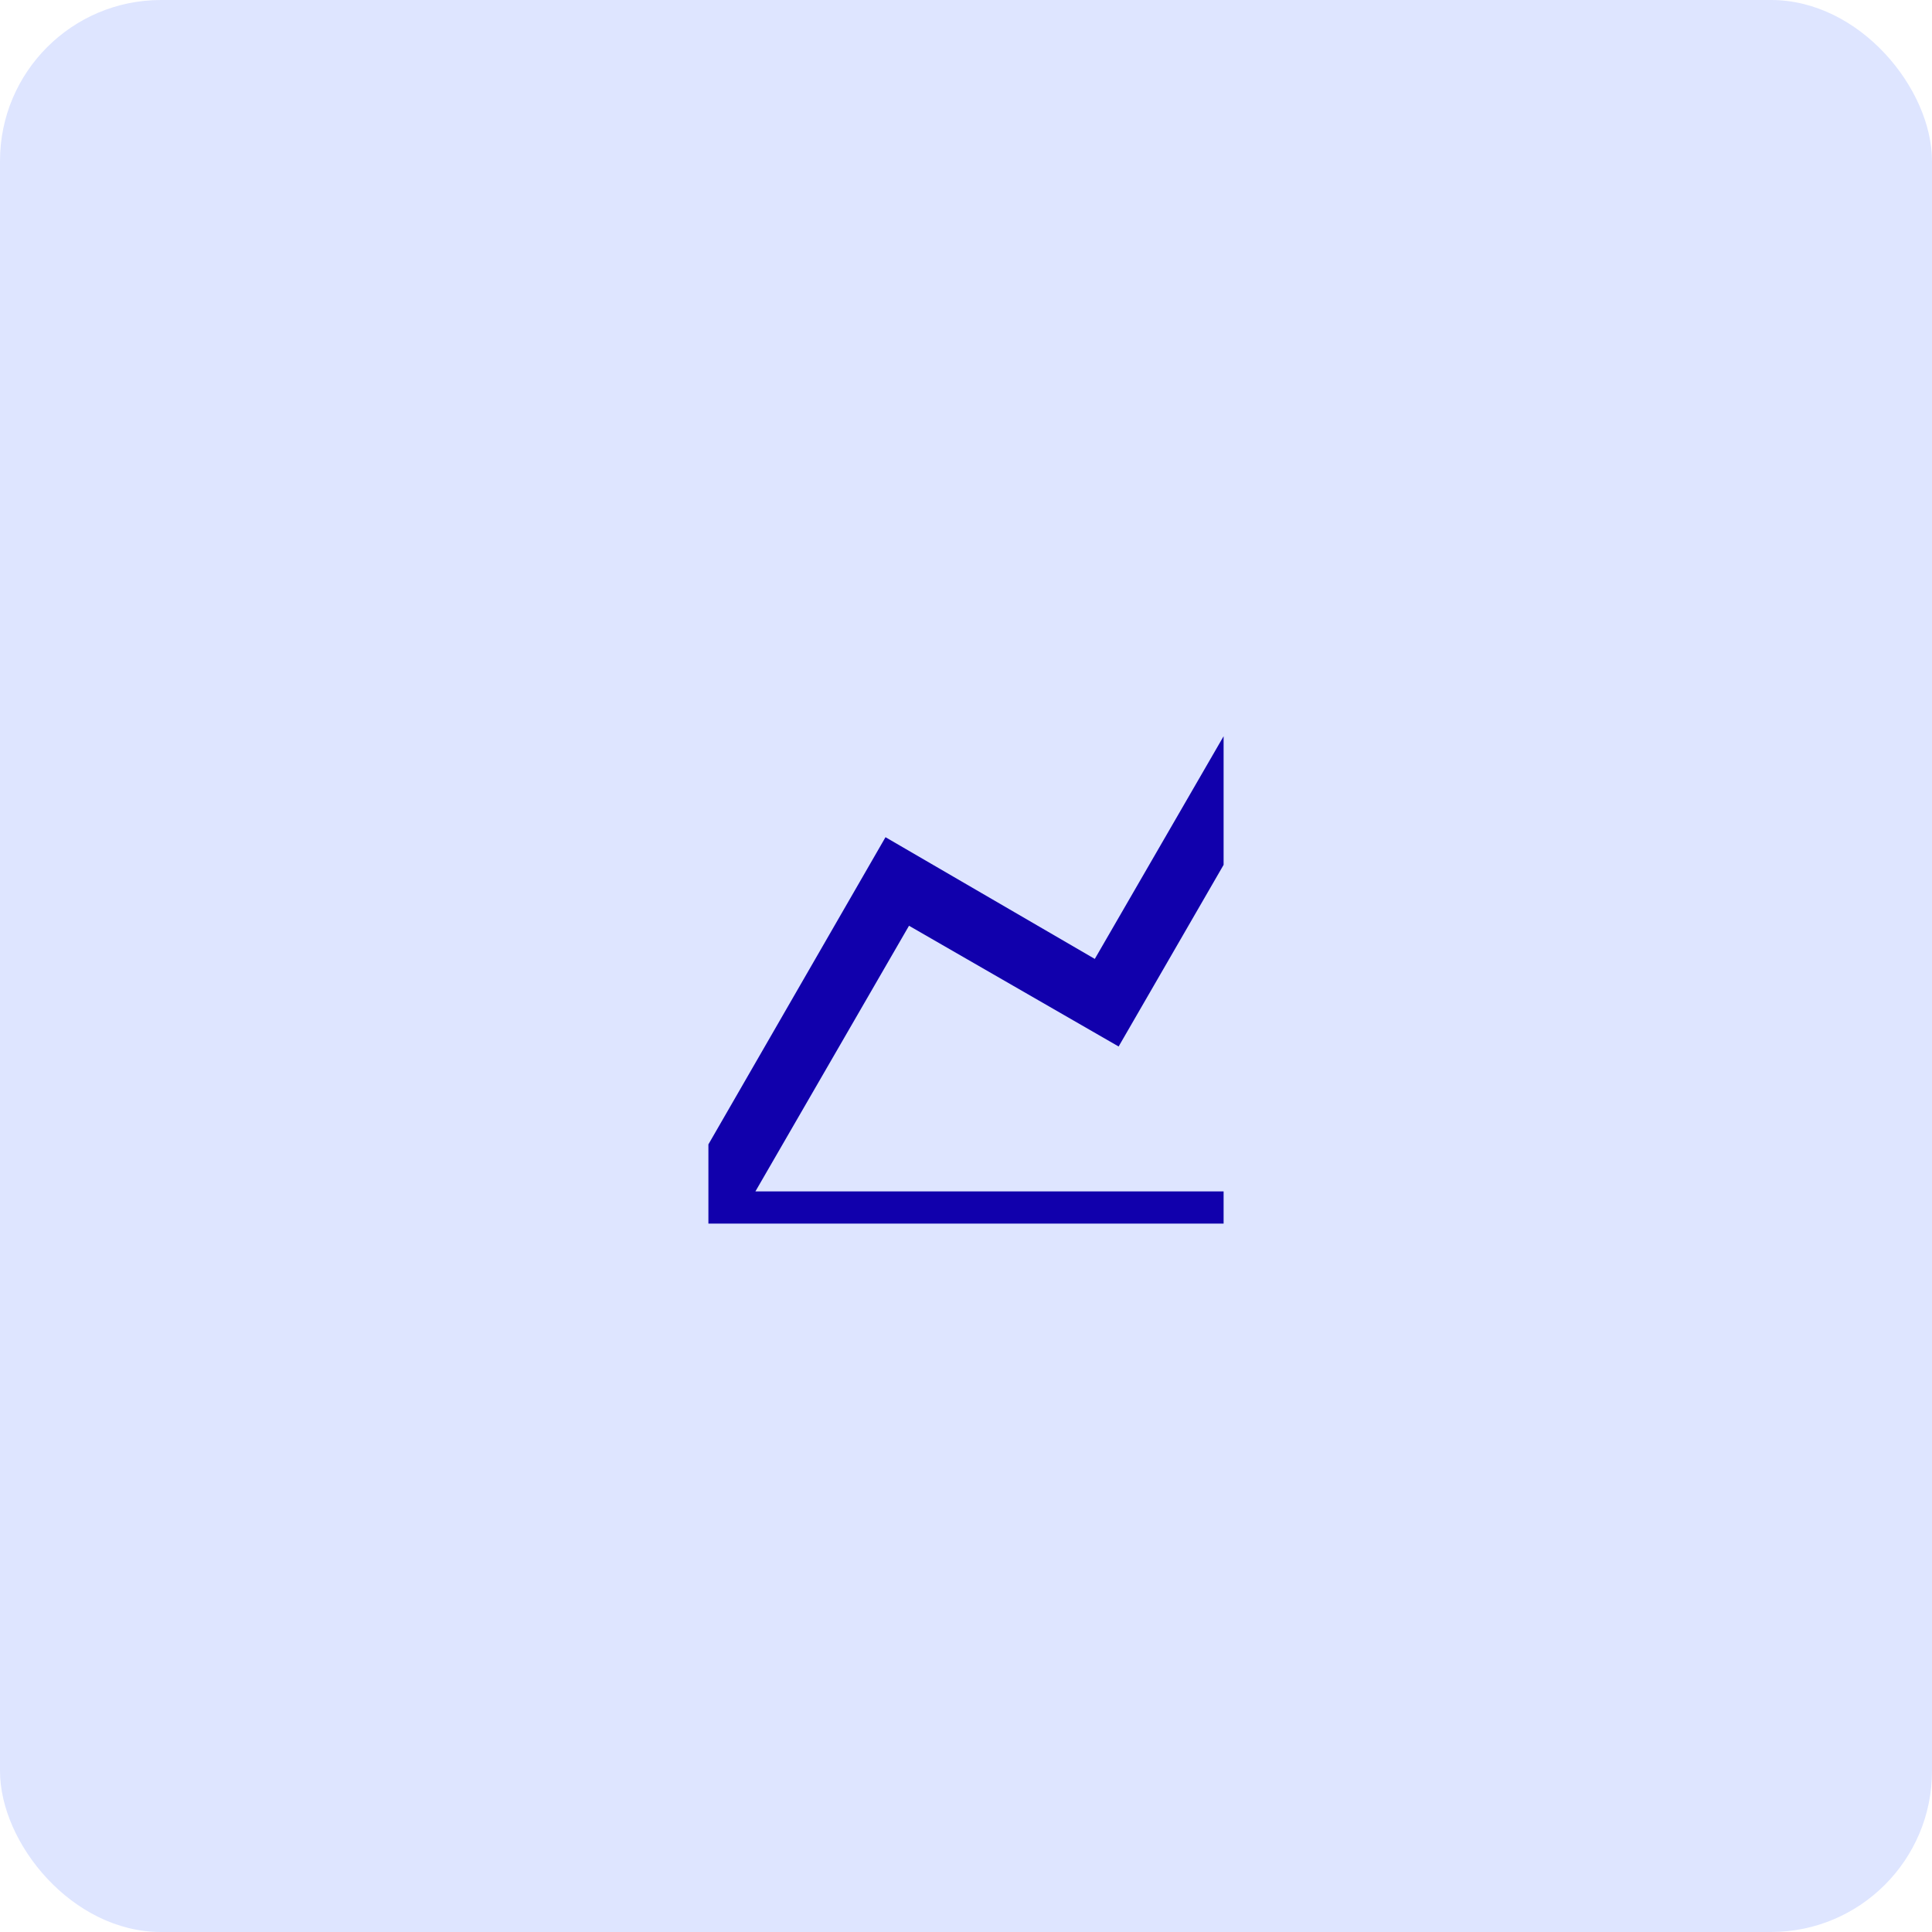 <svg width="60" height="60" viewBox="0 0 60 60" fill="none" xmlns="http://www.w3.org/2000/svg">
<rect width="60" height="60" rx="5" fill="#DEE5FF"/>
<g clip-path="url(#clip0_6_147)">
<path d="M34 29.78L38.24 22.45L39.97 23.45L34.74 32.5L28.23 28.75L23.46 37H40V39H20V21H22V35.54L27.5 26L34 29.78Z" fill="#1100AC"/>
</g>
<defs>
<clipPath id="clip0_6_147">
<rect width="16" height="16" fill="white" transform="translate(22 22)"/>
</clipPath>
</defs>
</svg>
